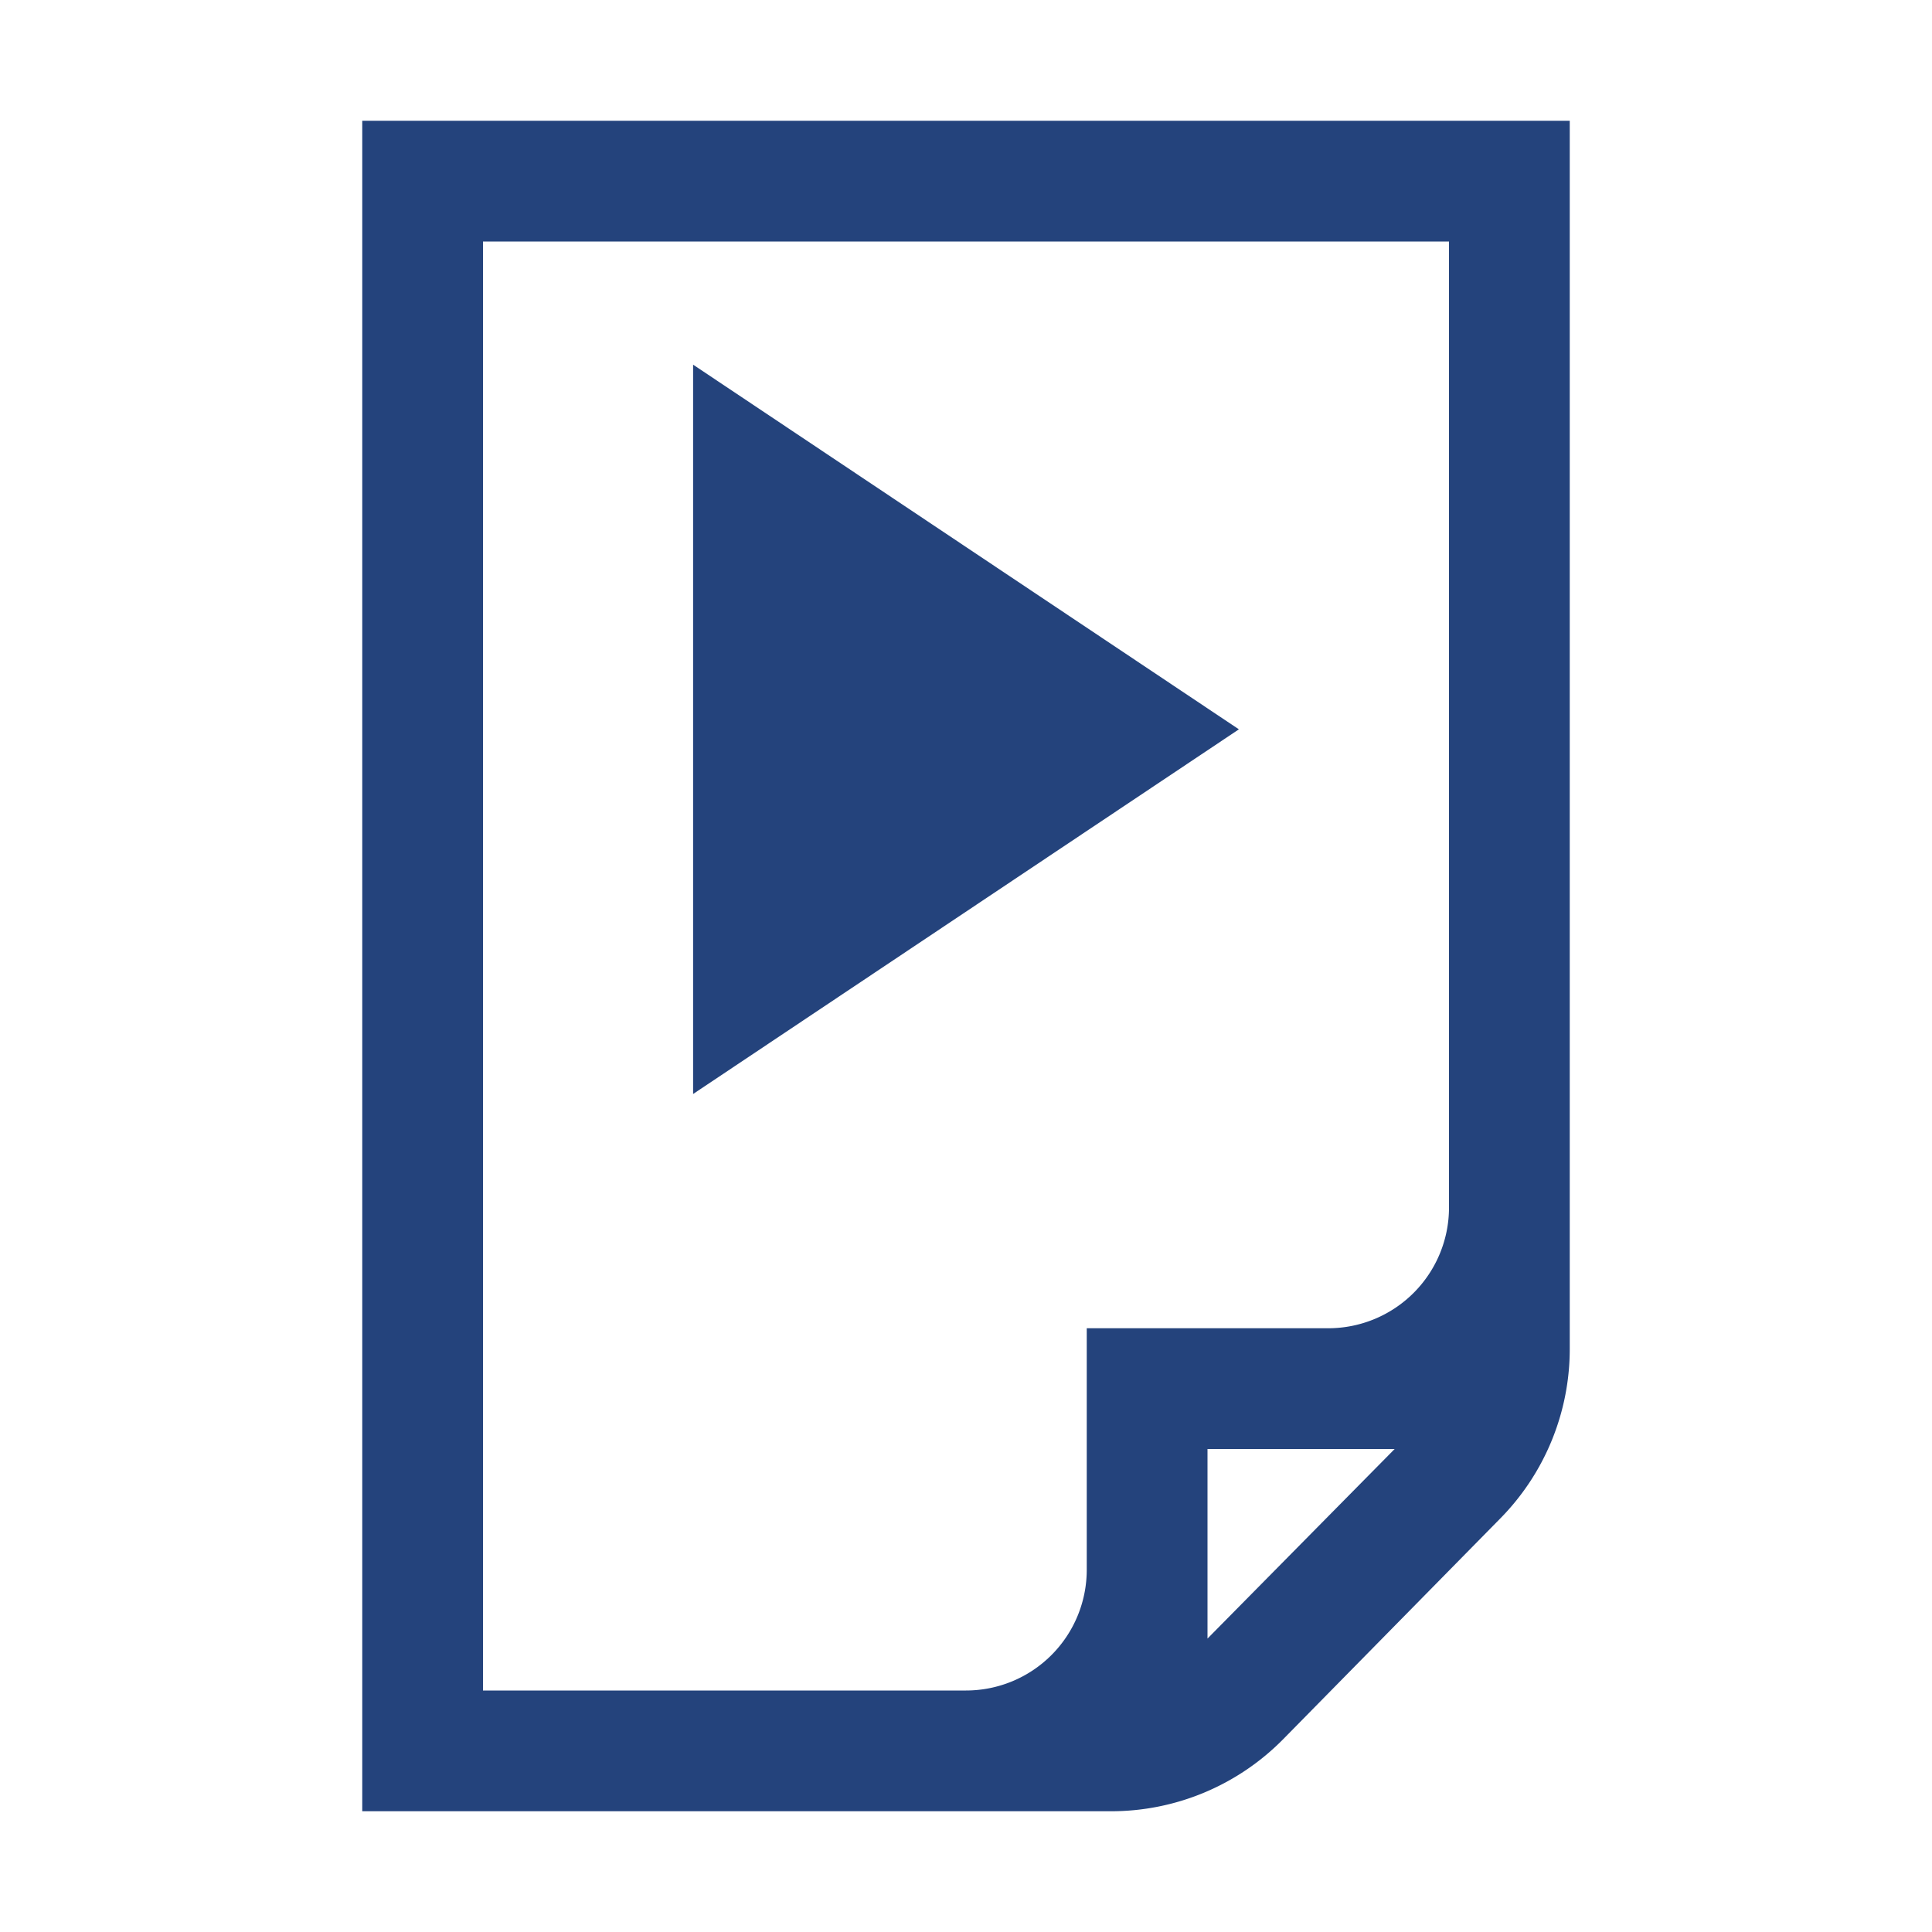 <svg xmlns="http://www.w3.org/2000/svg" viewBox="-3 -1 16 16" fill="#24437c"><g id="Ebene_2" data-name="Ebene 2"><g id="docs"><g id="file-video2"><path d="M0,0V14H6.2a2,2,0,0,0,1.43-.6l1.79-1.82A2,2,0,0,0,10,10.17V0ZM1,1H9V9a1,1,0,0,1-1,1H6v2a1,1,0,0,1-1,1H1ZM7,12.57V11H8.55Z"/><polygon points="2.74 8.06 7.26 5.04 2.74 2.02 2.74 8.06"/></g></g></g></svg>
